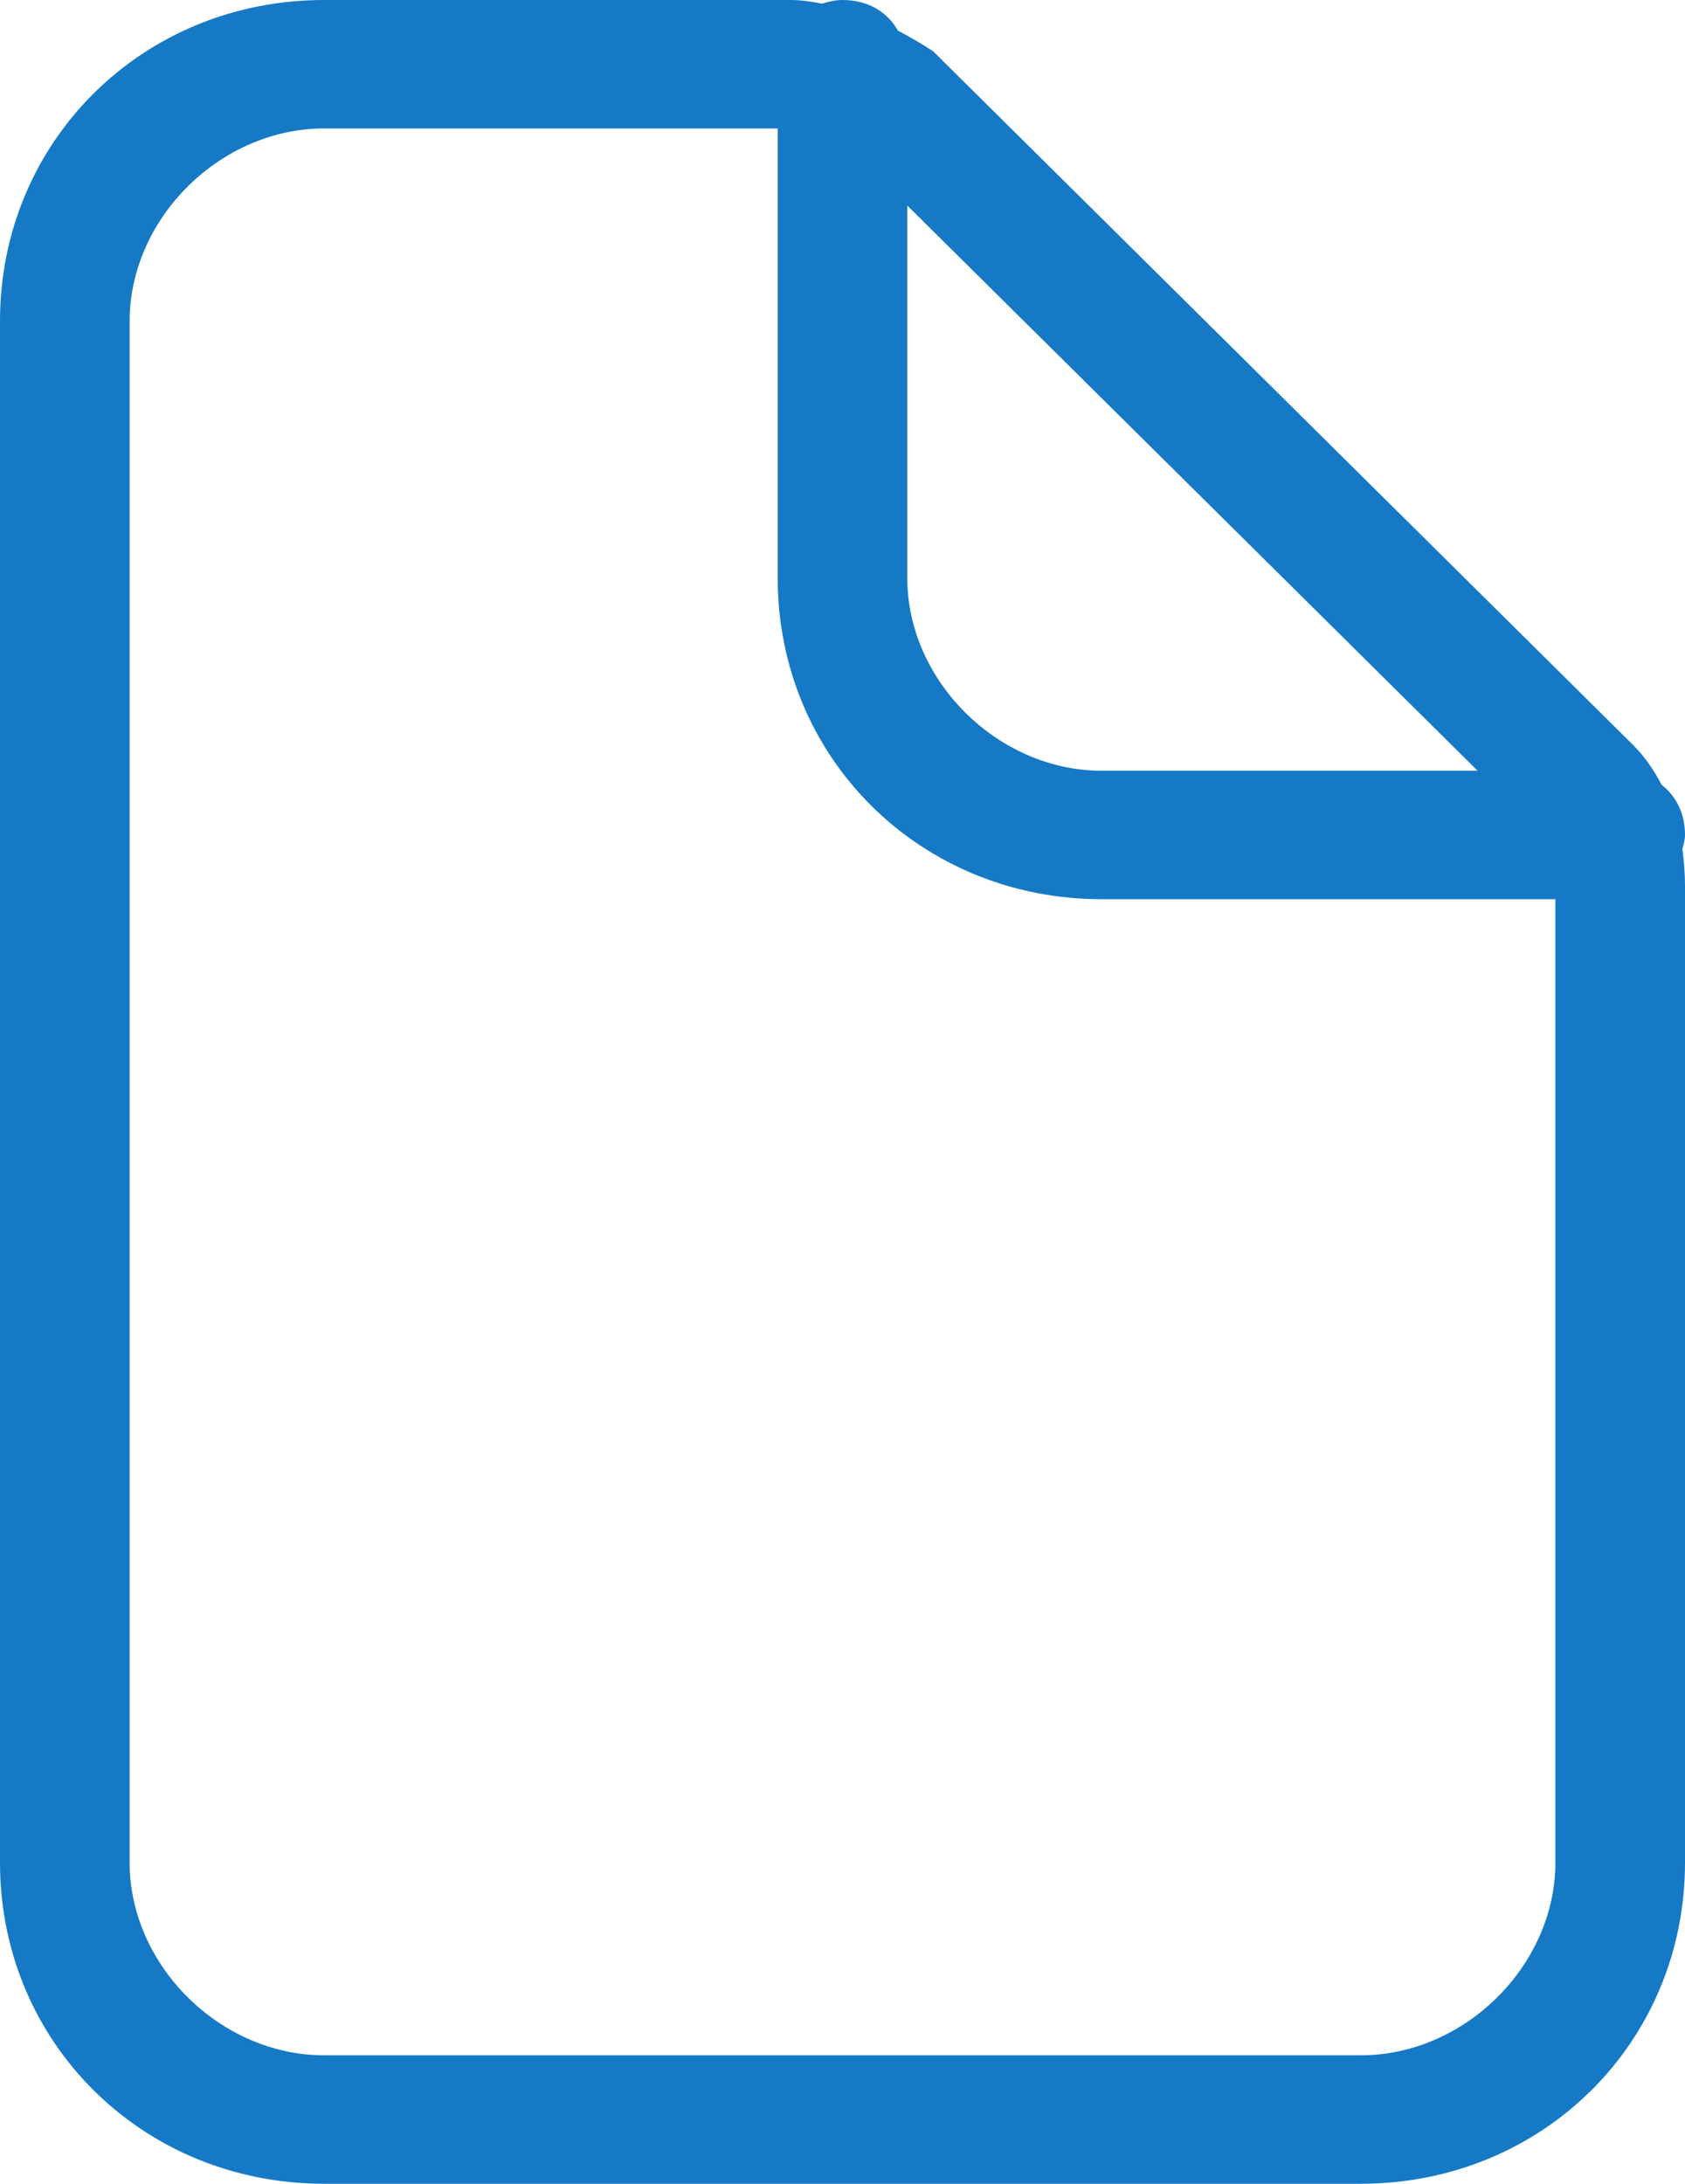 <?xml version="1.0" encoding="UTF-8"?>
<svg width="44px" height="57px" viewBox="0 0 44 57" version="1.1" xmlns="http://www.w3.org/2000/svg" xmlns:xlink="http://www.w3.org/1999/xlink">
    <!-- Generator: Sketch 47.1 (45422) - http://www.bohemiancoding.com/sketch -->
    <title>Shape</title>
    <desc>Created with Sketch.</desc>
    <defs></defs>
    <g id="Page-1" stroke="none" stroke-width="1" fill="none" fill-rule="evenodd">
        <g id="index" transform="translate(-1312, -2317)" fill-rule="nonzero" fill="#1579C5">
            <g id="#3" transform="translate(-16, 1817)">
                <g id="item_3" transform="translate(1170, 450)">
                    <g id="file" transform="translate(158, 50)">
                        <g id="Group-2">
                            <path d="M44,21.794 C44,21.224 43.766,20.782 43.391,20.486 C43.194,20.118 42.964,19.762 42.646,19.447 L24.369,1.341 C24.088,1.154 23.773,0.972 23.449,0.801 C23.171,0.312 22.67,0 22,0 C21.804,0 21.631,0.047 21.465,0.094 C21.195,0.044 20.92,0 20.646,0 L8.462,0 C3.723,0 0,3.688 0,8.382 L0,48.618 C0,53.312 3.723,57 8.462,57 L35.538,57 C40.277,57 44,53.312 44,48.618 L44,23.135 C44,22.81 43.976,22.488 43.932,22.17 C43.959,22.046 44,21.932 44,21.794 L44,21.794 Z M38.585,20.118 L28.769,20.118 C26.062,20.118 23.692,17.771 23.692,15.088 L23.692,5.365 L38.585,20.118 Z M35.538,53.647 L8.462,53.647 C5.754,53.647 3.385,51.3 3.385,48.618 L3.385,8.383 C3.385,5.7 5.754,3.353 8.462,3.353 L20.308,3.353 L20.308,15.088 C20.308,19.783 24.031,23.471 28.769,23.471 L40.615,23.471 L40.615,48.618 C40.615,51.3 38.246,53.647 35.538,53.647 Z" id="Shape"></path>
                        </g>
                    </g>
                </g>
            </g>
        </g>
    </g>
</svg>